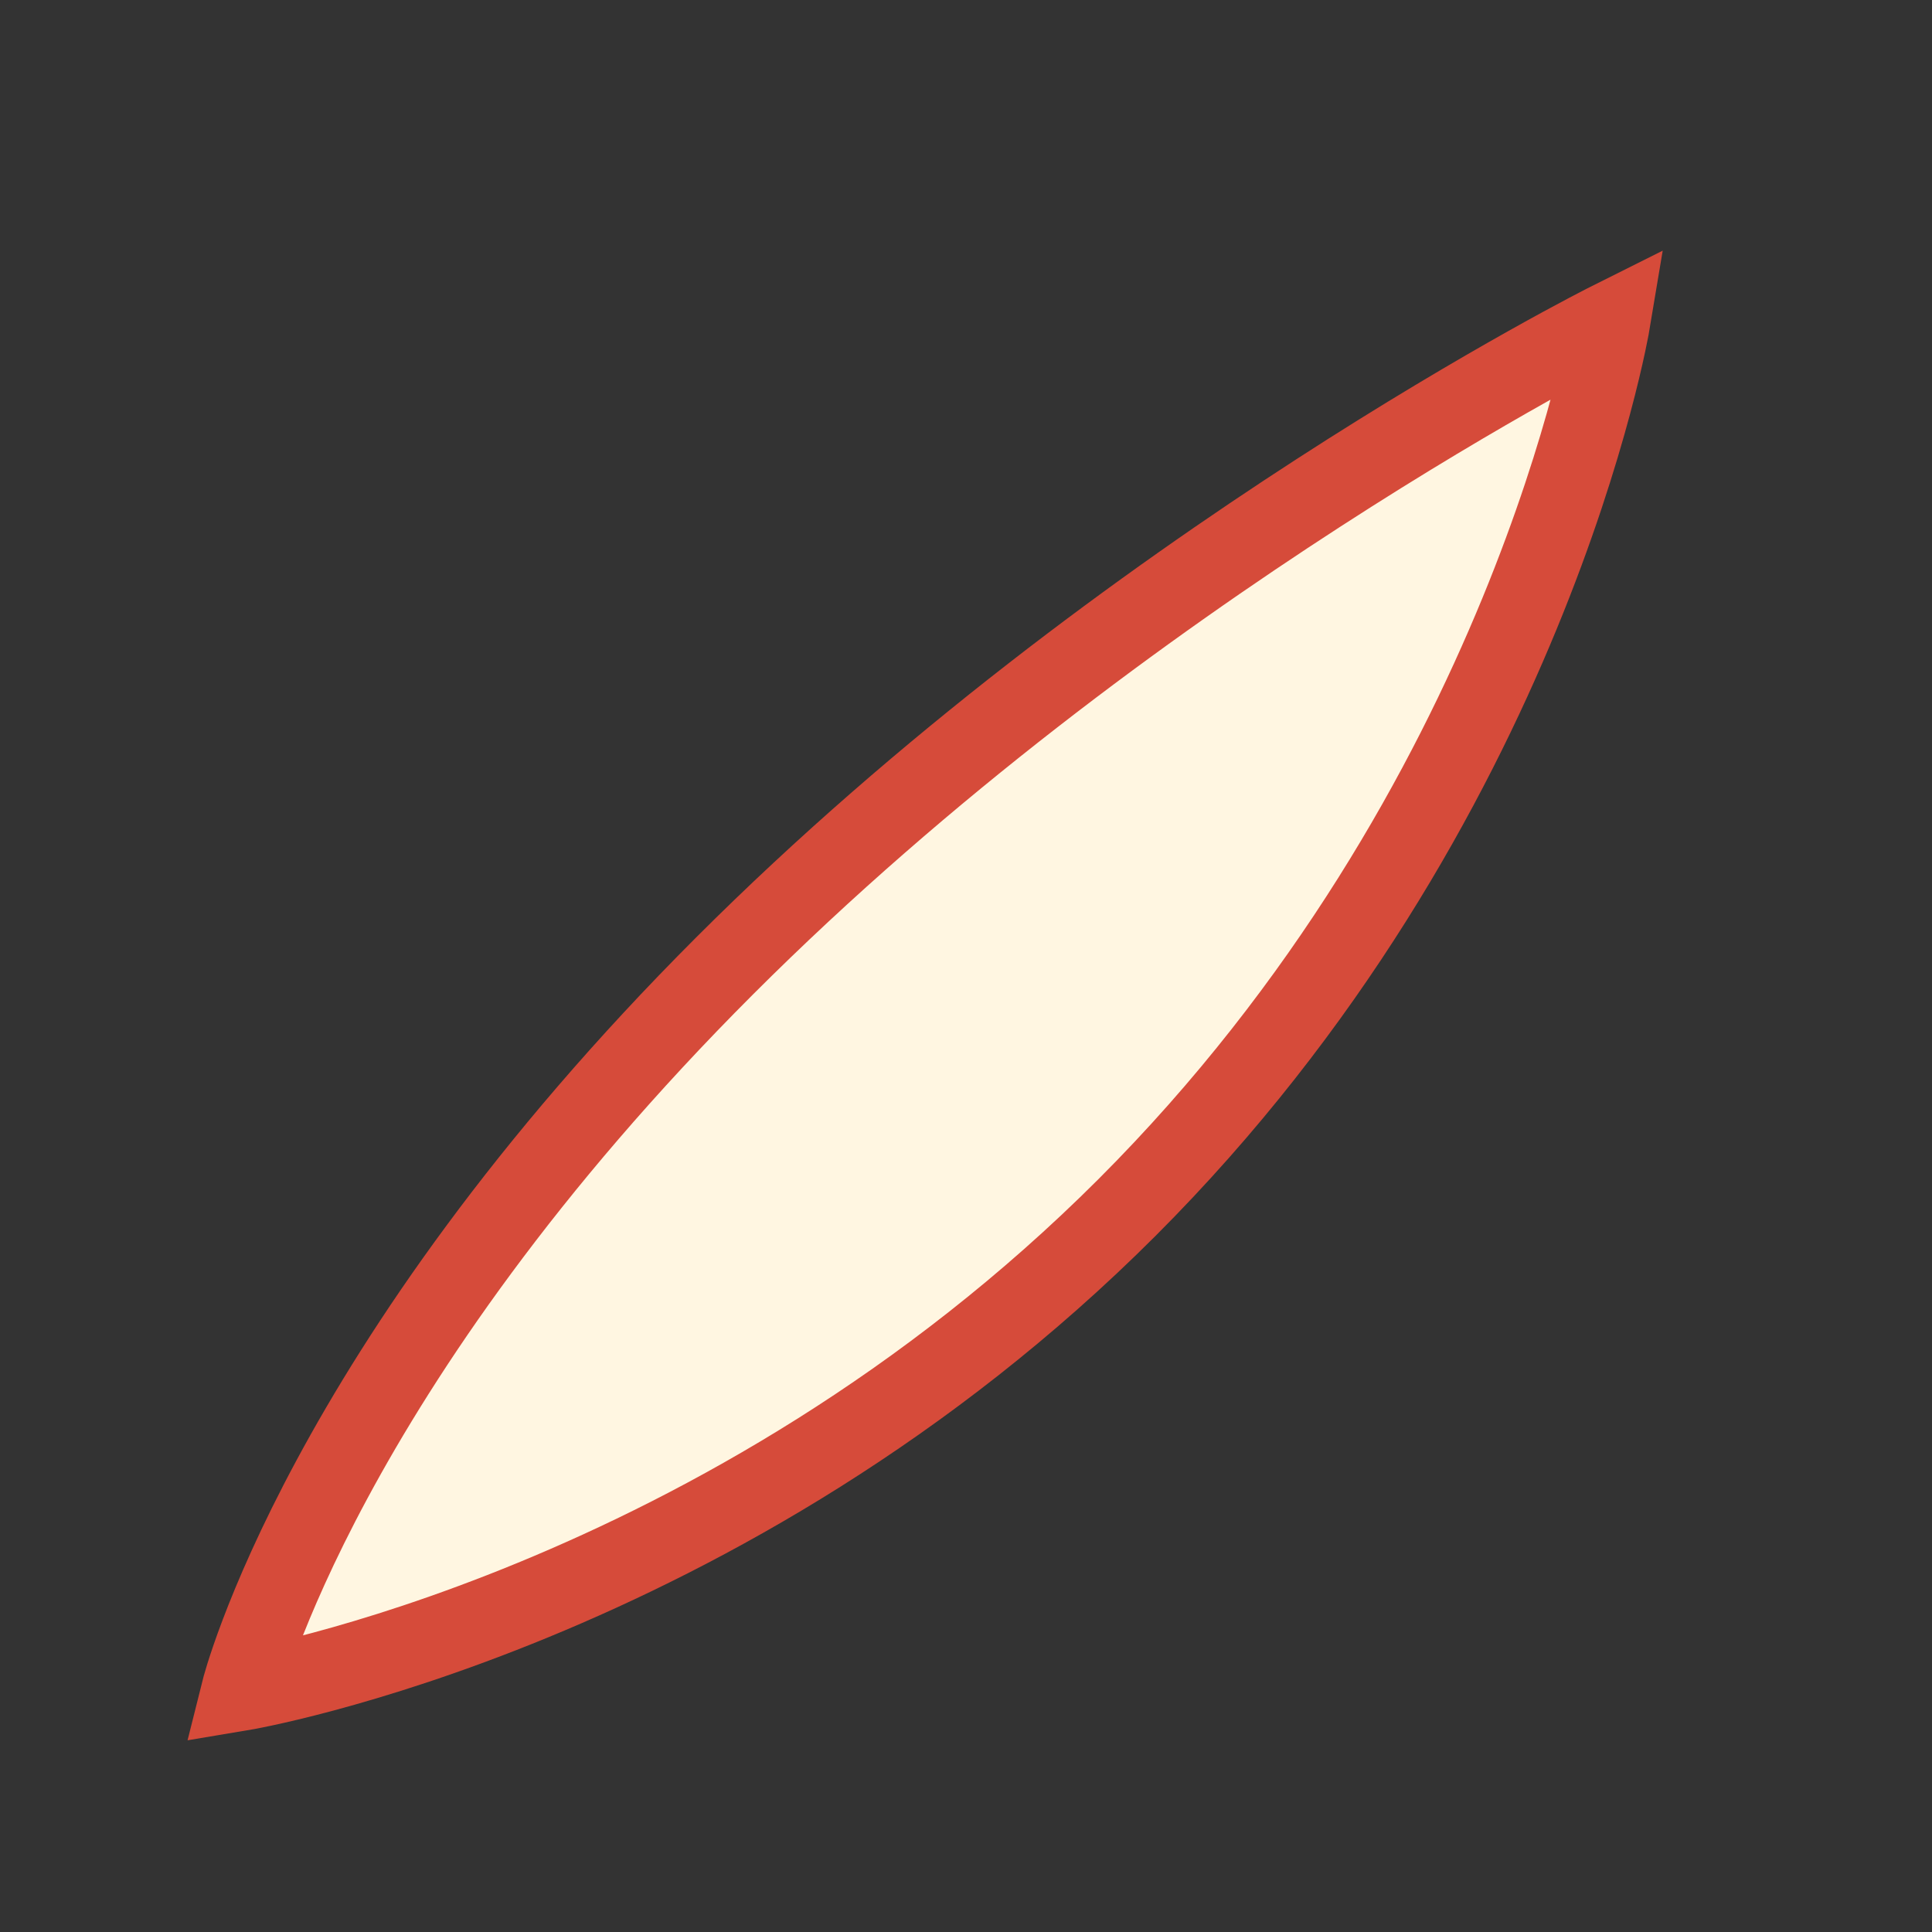 <svg xmlns="http://www.w3.org/2000/svg" viewBox="0 0 24 24"><rect x="0" y="0" width="24" height="24" fill="#333333" stroke="none"/><path d="M3 21s6-1 11-6 6-11 6-11-6 3-11 8S3 21 3 21z" fill="#FFF6E1" stroke="#D64B3A"/></svg>
